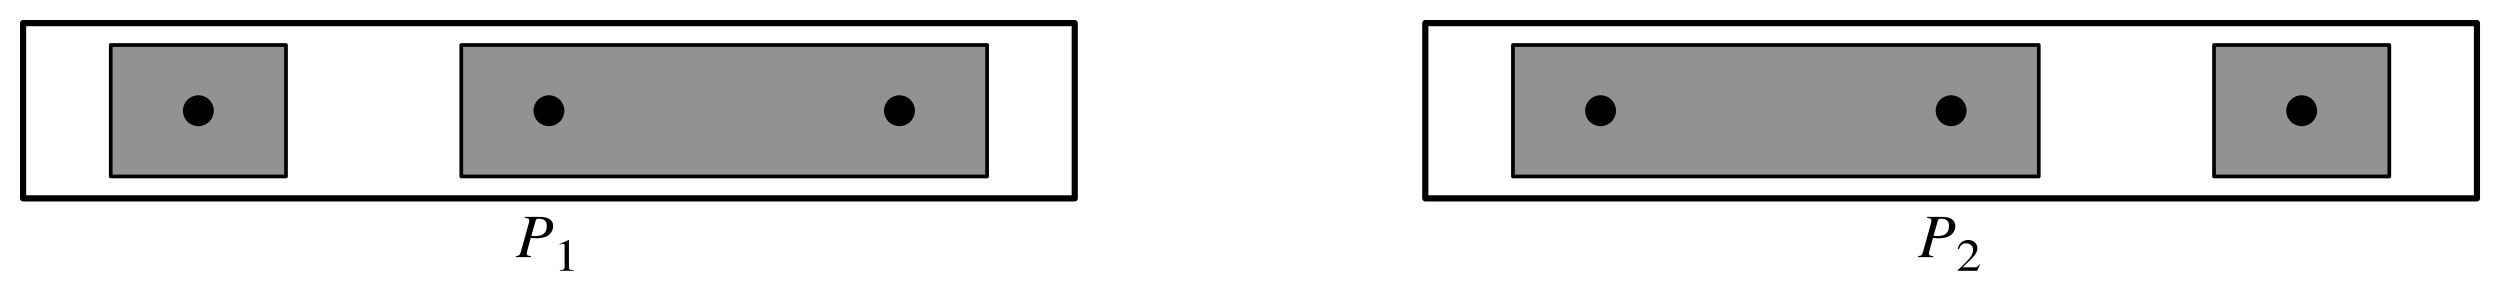 <svg xmlns="http://www.w3.org/2000/svg" xmlns:xlink="http://www.w3.org/1999/xlink" version="1.1" width="404.312pt" height="47.025pt" viewBox="0 0 404.312 47.025">
<defs>
<path id="font_1_458" d="M.605 .504C.605 .6 .53 .653 .394 .653L.146 .653V.637C.203 .63 .217 .622 .217 .595 .217 .58 .213 .562 .2 .515L.082 .09C.064 .03 .057 .024 0 .016V0H.245V.016C.182 .025 .177 .028 .177 .063 .177 .074 .179 .082 .189 .12L.242 .313C.268 .307 .292 .305 .334 .305 .413 .305 .481 .321 .523 .351 .575 .387 .605 .444 .605 .504V.504M.502 .504C.502 .439 .479 .393 .435 .367 .404 .35 .365 .342 .303 .342 .285 .342 .28 .342 .251 .347L.322 .595C.328 .616 .34 .623 .368 .623 .406 .623 .444 .614 .464 .6 .49 .582 .502 .552 .502 .504V.504Z"/>
<path id="font_2_1119" d="M.443 0V.015C.357 .016 .339 .026 .339 .074V.674L.33 .676 .132 .585V.571C.145 .576 .157 .58 .162 .582 .182 .589 .2 .593 .211 .593 .234 .593 .244 .578 .244 .546V.093C.244 .06 .236 .037 .218 .028 .201 .019 .186 .016 .14 .015V0H.443Z"/>
<path id="font_2_1245" d="M.533 .137 .518 .142C.478 .085 .463 .076 .414 .076H.151L.336 .252C.434 .345 .476 .421 .476 .499 .476 .599 .387 .676 .273 .676 .212 .676 .155 .654 .115 .614 .079 .58 .063 .548 .044 .477L.067 .472C.111 .57 .151 .602 .227 .602 .319 .602 .382 .545 .382 .461 .382 .383 .331 .29 .239 .201L.043 .012V0H.472L.533 .137Z"/>
</defs>
<path transform="matrix(1,0,0,-1,-24.613,17.906)" stroke-width="1" stroke-linecap="round" stroke-linejoin="round" fill="none" stroke="#000000" d="M28.346-14.173C85.038-14.173 141.733-14.173 198.425-14.173V14.173C141.733 14.173 85.038 14.173 28.346 14.173V-14.173Z"/>
<path transform="matrix(1,0,0,-1,-24.613,17.906)" d="M42.52-10.63H70.866V10.63H42.52V-10.63Z" fill="#929292"/>
<path transform="matrix(1,0,0,-1,-24.613,17.906)" stroke-width=".6" stroke-linecap="round" stroke-linejoin="round" fill="none" stroke="#000000" d="M42.52-10.63H70.866V10.63H42.52V-10.63Z"/>
<path transform="matrix(1,0,0,-1,-24.613,17.906)" d="M99.213-10.63H184.252V10.63H99.213V-10.63Z" fill="#929292"/>
<path transform="matrix(1,0,0,-1,-24.613,17.906)" stroke-width=".6" stroke-linecap="round" stroke-linejoin="round" fill="none" stroke="#000000" d="M99.213-10.63H184.252V10.63H99.213V-10.63Z"/>
<path transform="matrix(1,0,0,-1,-24.613,17.906)" d="M59.193 0C59.193 .663 58.929 1.299 58.461 1.768 57.992 2.237 57.356 2.5 56.693 2.5 56.03 2.5 55.394 2.237 54.925 1.768 54.456 1.299 54.193 .663 54.193 0 54.193-.663 54.456-1.299 54.925-1.768 55.394-2.237 56.03-2.5 56.693-2.5 57.356-2.5 57.992-2.237 58.461-1.768 58.929-1.299 59.193-.663 59.193 0Z"/>
<path transform="matrix(1,0,0,-1,-24.613,17.906)" d="M115.886 0C115.886 .663 115.622 1.299 115.154 1.768 114.685 2.237 114.049 2.5 113.386 2.5 112.723 2.5 112.087 2.237 111.618 1.768 111.149 1.299 110.886 .663 110.886 0 110.886-.663 111.149-1.299 111.618-1.768 112.087-2.237 112.723-2.5 113.386-2.5 114.049-2.5 114.685-2.237 115.154-1.768 115.622-1.299 115.886-.663 115.886 0Z"/>
<path transform="matrix(1,0,0,-1,-24.613,17.906)" d="M172.579 0C172.579 .663 172.315 1.299 171.846 1.768 171.378 2.237 170.742 2.5 170.079 2.5 169.416 2.5 168.78 2.237 168.311 1.768 167.842 1.299 167.579 .663 167.579 0 167.579-.663 167.842-1.299 168.311-1.768 168.78-2.237 169.416-2.5 170.079-2.5 170.742-2.5 171.378-2.237 171.846-1.768 172.315-1.299 172.579-.663 172.579 0Z"/>
<use data-text="&#x1d443;" xlink:href="#font_1_458" transform="matrix(9.963,0,0,-9.963,83.429,41.581)"/>
<use data-text="1" xlink:href="#font_2_1119" transform="matrix(7.372,0,0,-7.372,89.513,43.792)"/>
<path transform="matrix(1,0,0,-1,-24.613,17.906)" stroke-width="1" stroke-linecap="round" stroke-linejoin="round" fill="none" stroke="#000000" d="M255.118-14.173C311.81-14.173 368.505-14.173 425.197-14.173V14.173C368.505 14.173 311.81 14.173 255.118 14.173V-14.173Z"/>
<path transform="matrix(1,0,0,-1,-24.613,17.906)" d="M269.291-10.63H354.331V10.63H269.291V-10.63Z" fill="#929292"/>
<path transform="matrix(1,0,0,-1,-24.613,17.906)" stroke-width=".6" stroke-linecap="round" stroke-linejoin="round" fill="none" stroke="#000000" d="M269.291-10.63H354.331V10.63H269.291V-10.63Z"/>
<path transform="matrix(1,0,0,-1,-24.613,17.906)" d="M382.677-10.63H411.024V10.63H382.677V-10.63Z" fill="#929292"/>
<path transform="matrix(1,0,0,-1,-24.613,17.906)" stroke-width=".6" stroke-linecap="round" stroke-linejoin="round" fill="none" stroke="#000000" d="M382.677-10.63H411.024V10.63H382.677V-10.63Z"/>
<path transform="matrix(1,0,0,-1,-24.613,17.906)" d="M285.964 0C285.964 .663 285.701 1.299 285.232 1.768 284.763 2.237 284.128 2.5 283.464 2.5 282.801 2.5 282.166 2.237 281.697 1.768 281.228 1.299 280.964 .663 280.964 0 280.964-.663 281.228-1.299 281.697-1.768 282.166-2.237 282.801-2.5 283.464-2.5 284.128-2.5 284.763-2.237 285.232-1.768 285.701-1.299 285.964-.663 285.964 0Z"/>
<path transform="matrix(1,0,0,-1,-24.613,17.906)" d="M342.657 0C342.657 .663 342.394 1.299 341.925 1.768 341.456 2.237 340.82 2.5 340.157 2.5 339.494 2.5 338.858 2.237 338.39 1.768 337.921 1.299 337.657 .663 337.657 0 337.657-.663 337.921-1.299 338.39-1.768 338.858-2.237 339.494-2.5 340.157-2.5 340.82-2.5 341.456-2.237 341.925-1.768 342.394-1.299 342.657-.663 342.657 0Z"/>
<path transform="matrix(1,0,0,-1,-24.613,17.906)" d="M399.35 0C399.35 .663 399.087 1.299 398.618 1.768 398.149 2.237 397.513 2.5 396.85 2.5 396.187 2.5 395.551 2.237 395.083 1.768 394.614 1.299 394.35 .663 394.35 0 394.35-.663 394.614-1.299 395.083-1.768 395.551-2.237 396.187-2.5 396.85-2.5 397.513-2.5 398.149-2.237 398.618-1.768 399.087-1.299 399.35-.663 399.35 0Z"/>
<use data-text="&#x1d443;" xlink:href="#font_1_458" transform="matrix(9.963,0,0,-9.963,310.198,41.581)"/>
<use data-text="2" xlink:href="#font_2_1245" transform="matrix(7.372,0,0,-7.372,316.282,43.792)"/>
</svg>
